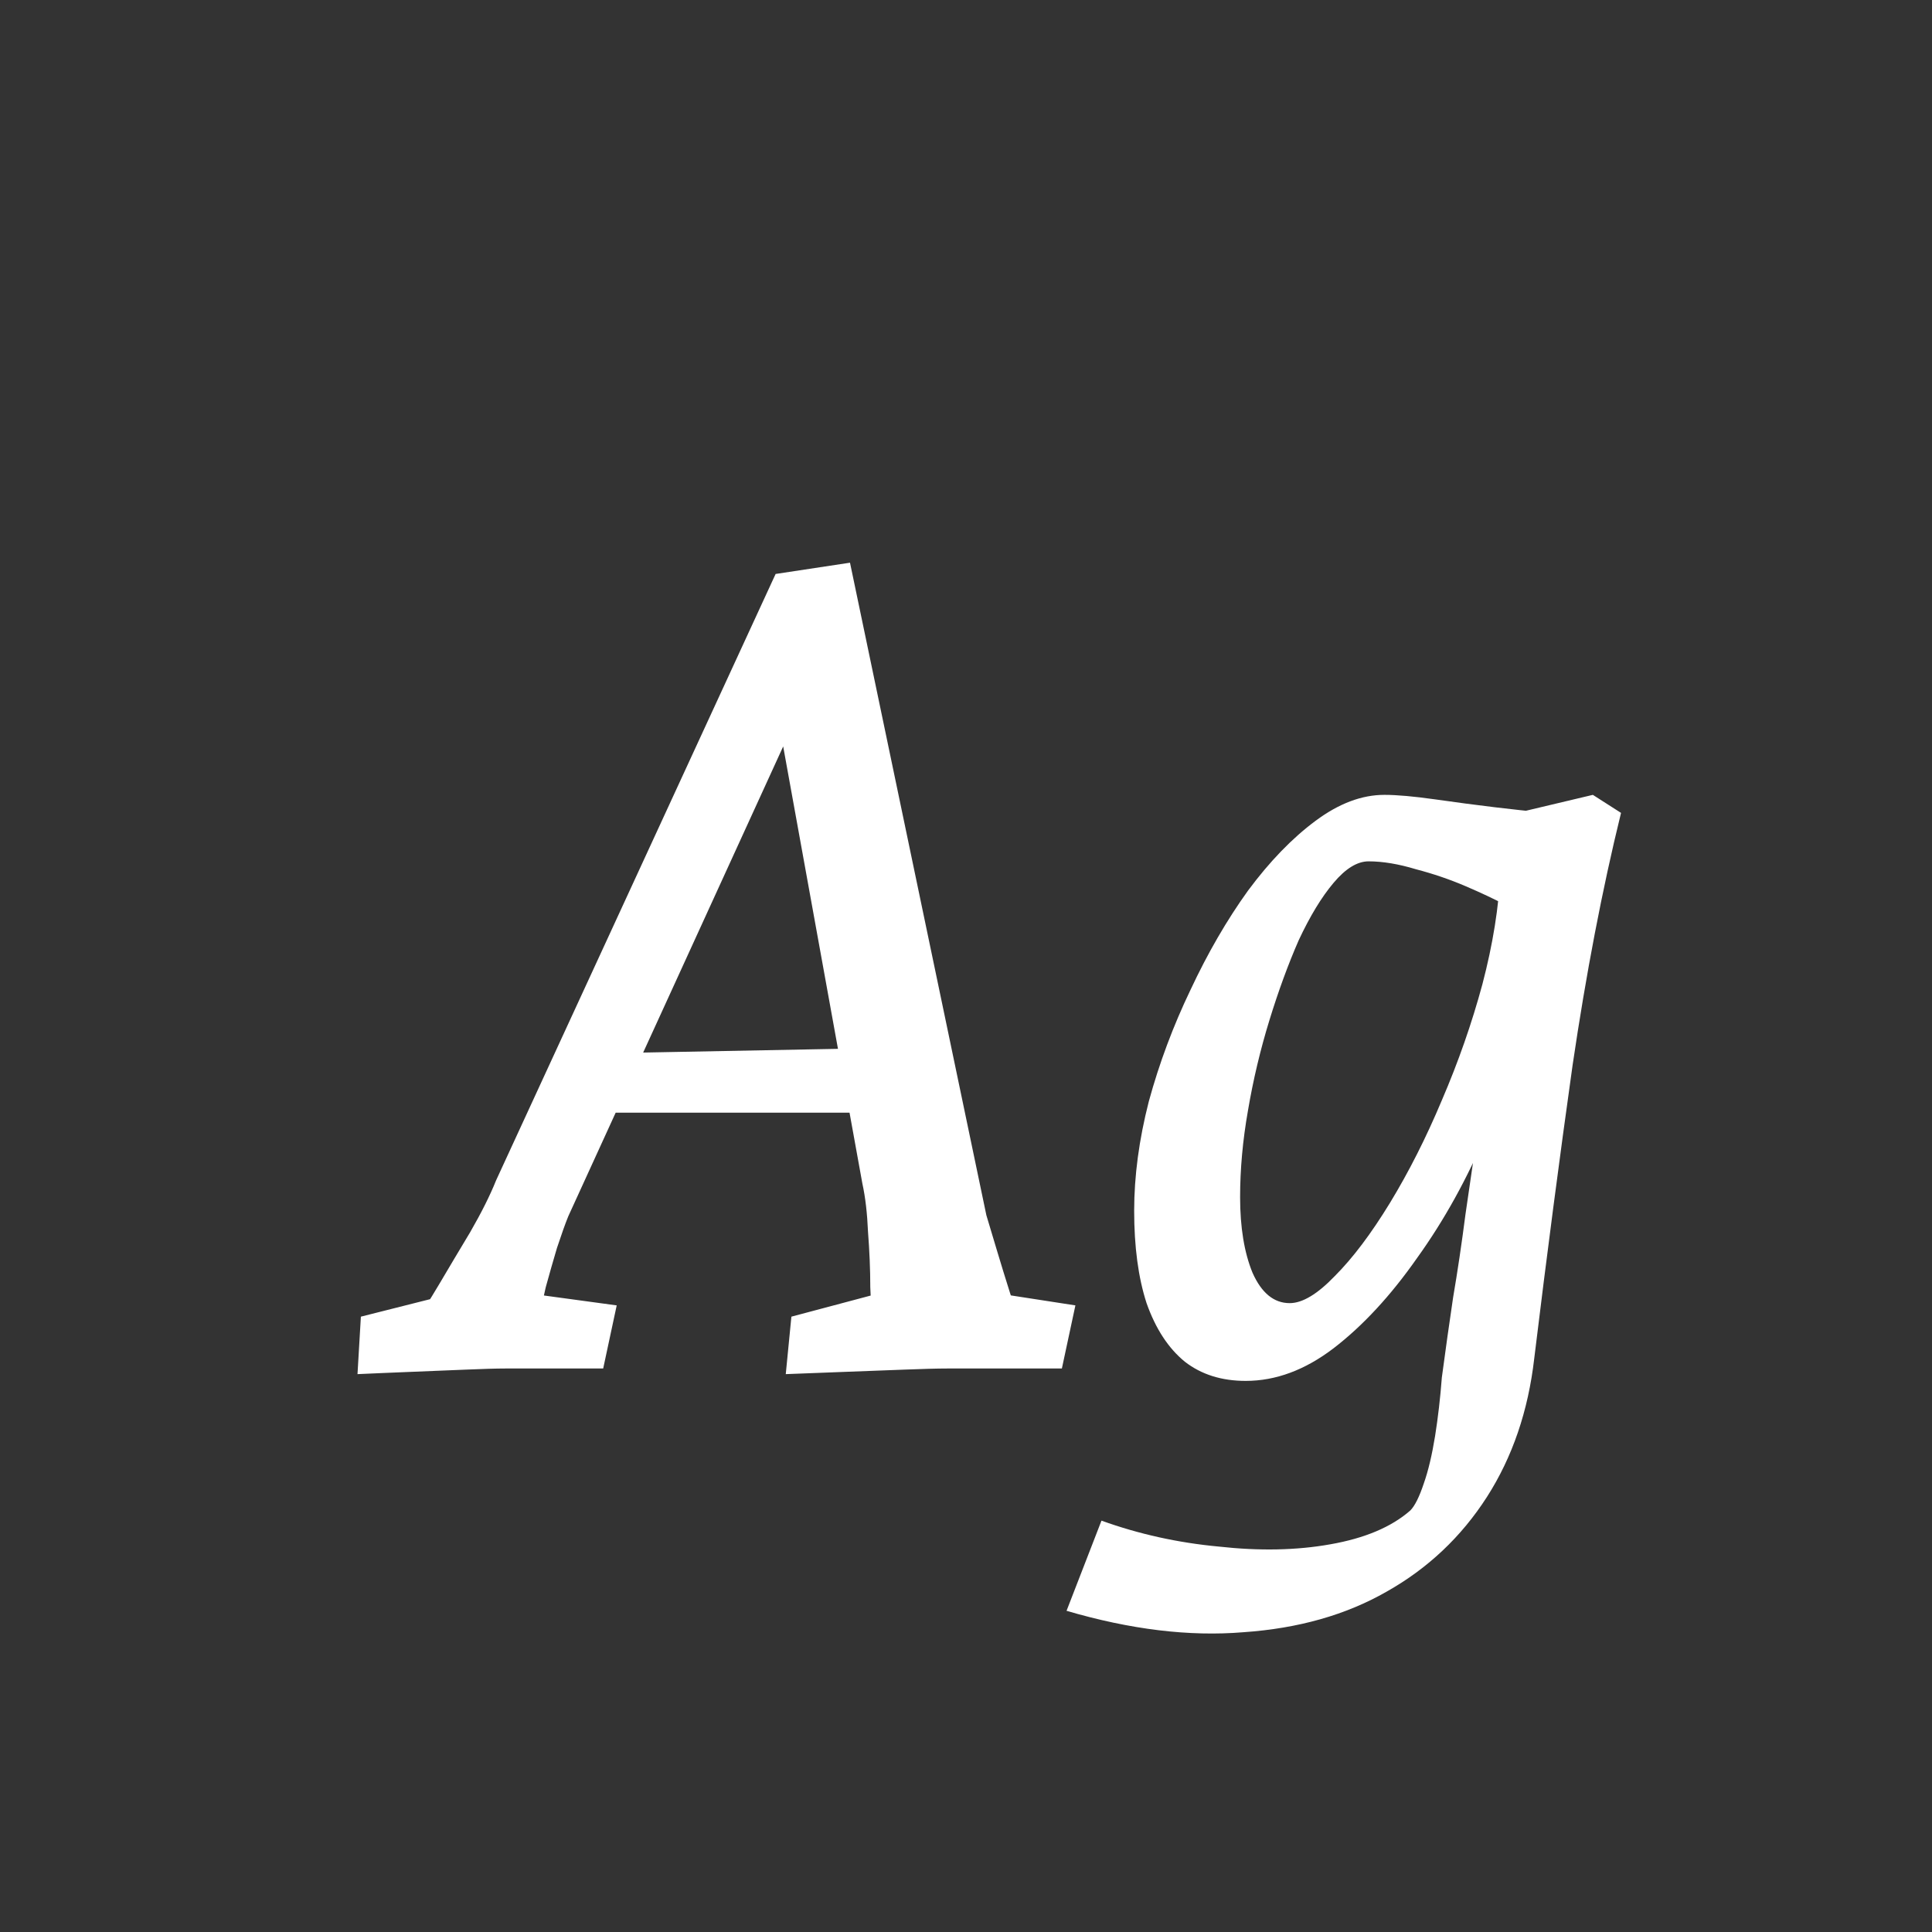 <svg width="24" height="24" viewBox="0 0 24 24" fill="none" xmlns="http://www.w3.org/2000/svg">
<rect x="0" y="0" width="24" height="24" fill="#333333" stroke="none"/>
<path d="M4.441 17.07L4.483 16.356L5.869 16.006L5.197 16.356C5.243 16.3 5.327 16.169 5.449 15.964C5.57 15.759 5.701 15.539 5.841 15.306C5.981 15.063 6.088 14.849 6.163 14.662L9.635 7.13L10.559 6.99L12.253 15.096C12.281 15.189 12.323 15.329 12.379 15.516C12.435 15.703 12.491 15.885 12.547 16.062C12.603 16.23 12.64 16.347 12.659 16.412L12.001 16.006L13.359 16.216L13.191 17H11.763C11.641 17 11.464 17.005 11.231 17.014C10.997 17.023 10.75 17.033 10.489 17.042C10.237 17.051 9.994 17.061 9.761 17.07L9.831 16.356L11.357 15.95L10.839 16.51C10.829 16.379 10.82 16.207 10.811 15.992C10.811 15.768 10.801 15.539 10.783 15.306C10.773 15.073 10.75 14.872 10.713 14.704L9.663 8.908L9.915 8.866L7.059 15.11C7.021 15.203 6.975 15.334 6.919 15.502C6.872 15.661 6.825 15.824 6.779 15.992C6.741 16.151 6.718 16.295 6.709 16.426L6.219 16.02L7.661 16.216L7.493 17H6.275C6.163 17 5.999 17.005 5.785 17.014C5.57 17.023 5.341 17.033 5.099 17.042C4.865 17.051 4.646 17.061 4.441 17.07ZM7.423 13.822L7.745 13.08L10.671 13.024L10.727 13.822H7.423ZM13.249 20.01L13.683 18.89C14.149 19.058 14.635 19.165 15.139 19.212C15.643 19.268 16.105 19.259 16.525 19.184C16.954 19.109 17.285 18.969 17.519 18.764C17.575 18.708 17.631 18.596 17.687 18.428C17.743 18.269 17.789 18.073 17.827 17.84C17.864 17.607 17.892 17.364 17.911 17.112C17.957 16.767 18.004 16.435 18.051 16.118C18.107 15.791 18.158 15.446 18.205 15.082C18.261 14.709 18.321 14.284 18.387 13.808L18.471 14.06C18.228 14.639 17.939 15.161 17.603 15.628C17.276 16.095 16.931 16.468 16.567 16.748C16.212 17.019 15.848 17.154 15.475 17.154C15.176 17.154 14.924 17.075 14.719 16.916C14.513 16.748 14.355 16.505 14.243 16.188C14.14 15.871 14.089 15.488 14.089 15.04C14.089 14.611 14.149 14.158 14.271 13.682C14.401 13.206 14.574 12.744 14.789 12.296C15.003 11.839 15.241 11.428 15.503 11.064C15.773 10.7 16.053 10.411 16.343 10.196C16.632 9.981 16.917 9.874 17.197 9.874C17.355 9.874 17.565 9.893 17.827 9.93C18.088 9.967 18.335 10 18.569 10.028C18.811 10.056 18.979 10.075 19.073 10.084L18.989 11.372C18.951 11.353 18.858 11.311 18.709 11.246C18.569 11.171 18.401 11.092 18.205 11.008C18.009 10.924 17.803 10.854 17.589 10.798C17.374 10.733 17.178 10.7 17.001 10.7C16.861 10.7 16.716 10.789 16.567 10.966C16.417 11.143 16.273 11.381 16.133 11.68C16.002 11.979 15.881 12.31 15.769 12.674C15.657 13.038 15.568 13.411 15.503 13.794C15.437 14.167 15.405 14.527 15.405 14.872C15.405 15.245 15.456 15.558 15.559 15.81C15.671 16.062 15.825 16.188 16.021 16.188C16.179 16.188 16.366 16.076 16.581 15.852C16.805 15.628 17.033 15.325 17.267 14.942C17.5 14.559 17.715 14.135 17.911 13.668C18.116 13.192 18.284 12.711 18.415 12.226C18.545 11.731 18.62 11.265 18.639 10.826L18.667 10.14L19.787 9.874L20.137 10.098C19.903 11.05 19.703 12.095 19.535 13.234C19.376 14.363 19.217 15.577 19.059 16.874C18.984 17.527 18.788 18.101 18.471 18.596C18.153 19.091 17.738 19.483 17.225 19.772C16.721 20.061 16.128 20.229 15.447 20.276C14.775 20.332 14.042 20.243 13.249 20.01Z" fill="white"/>
</svg>
